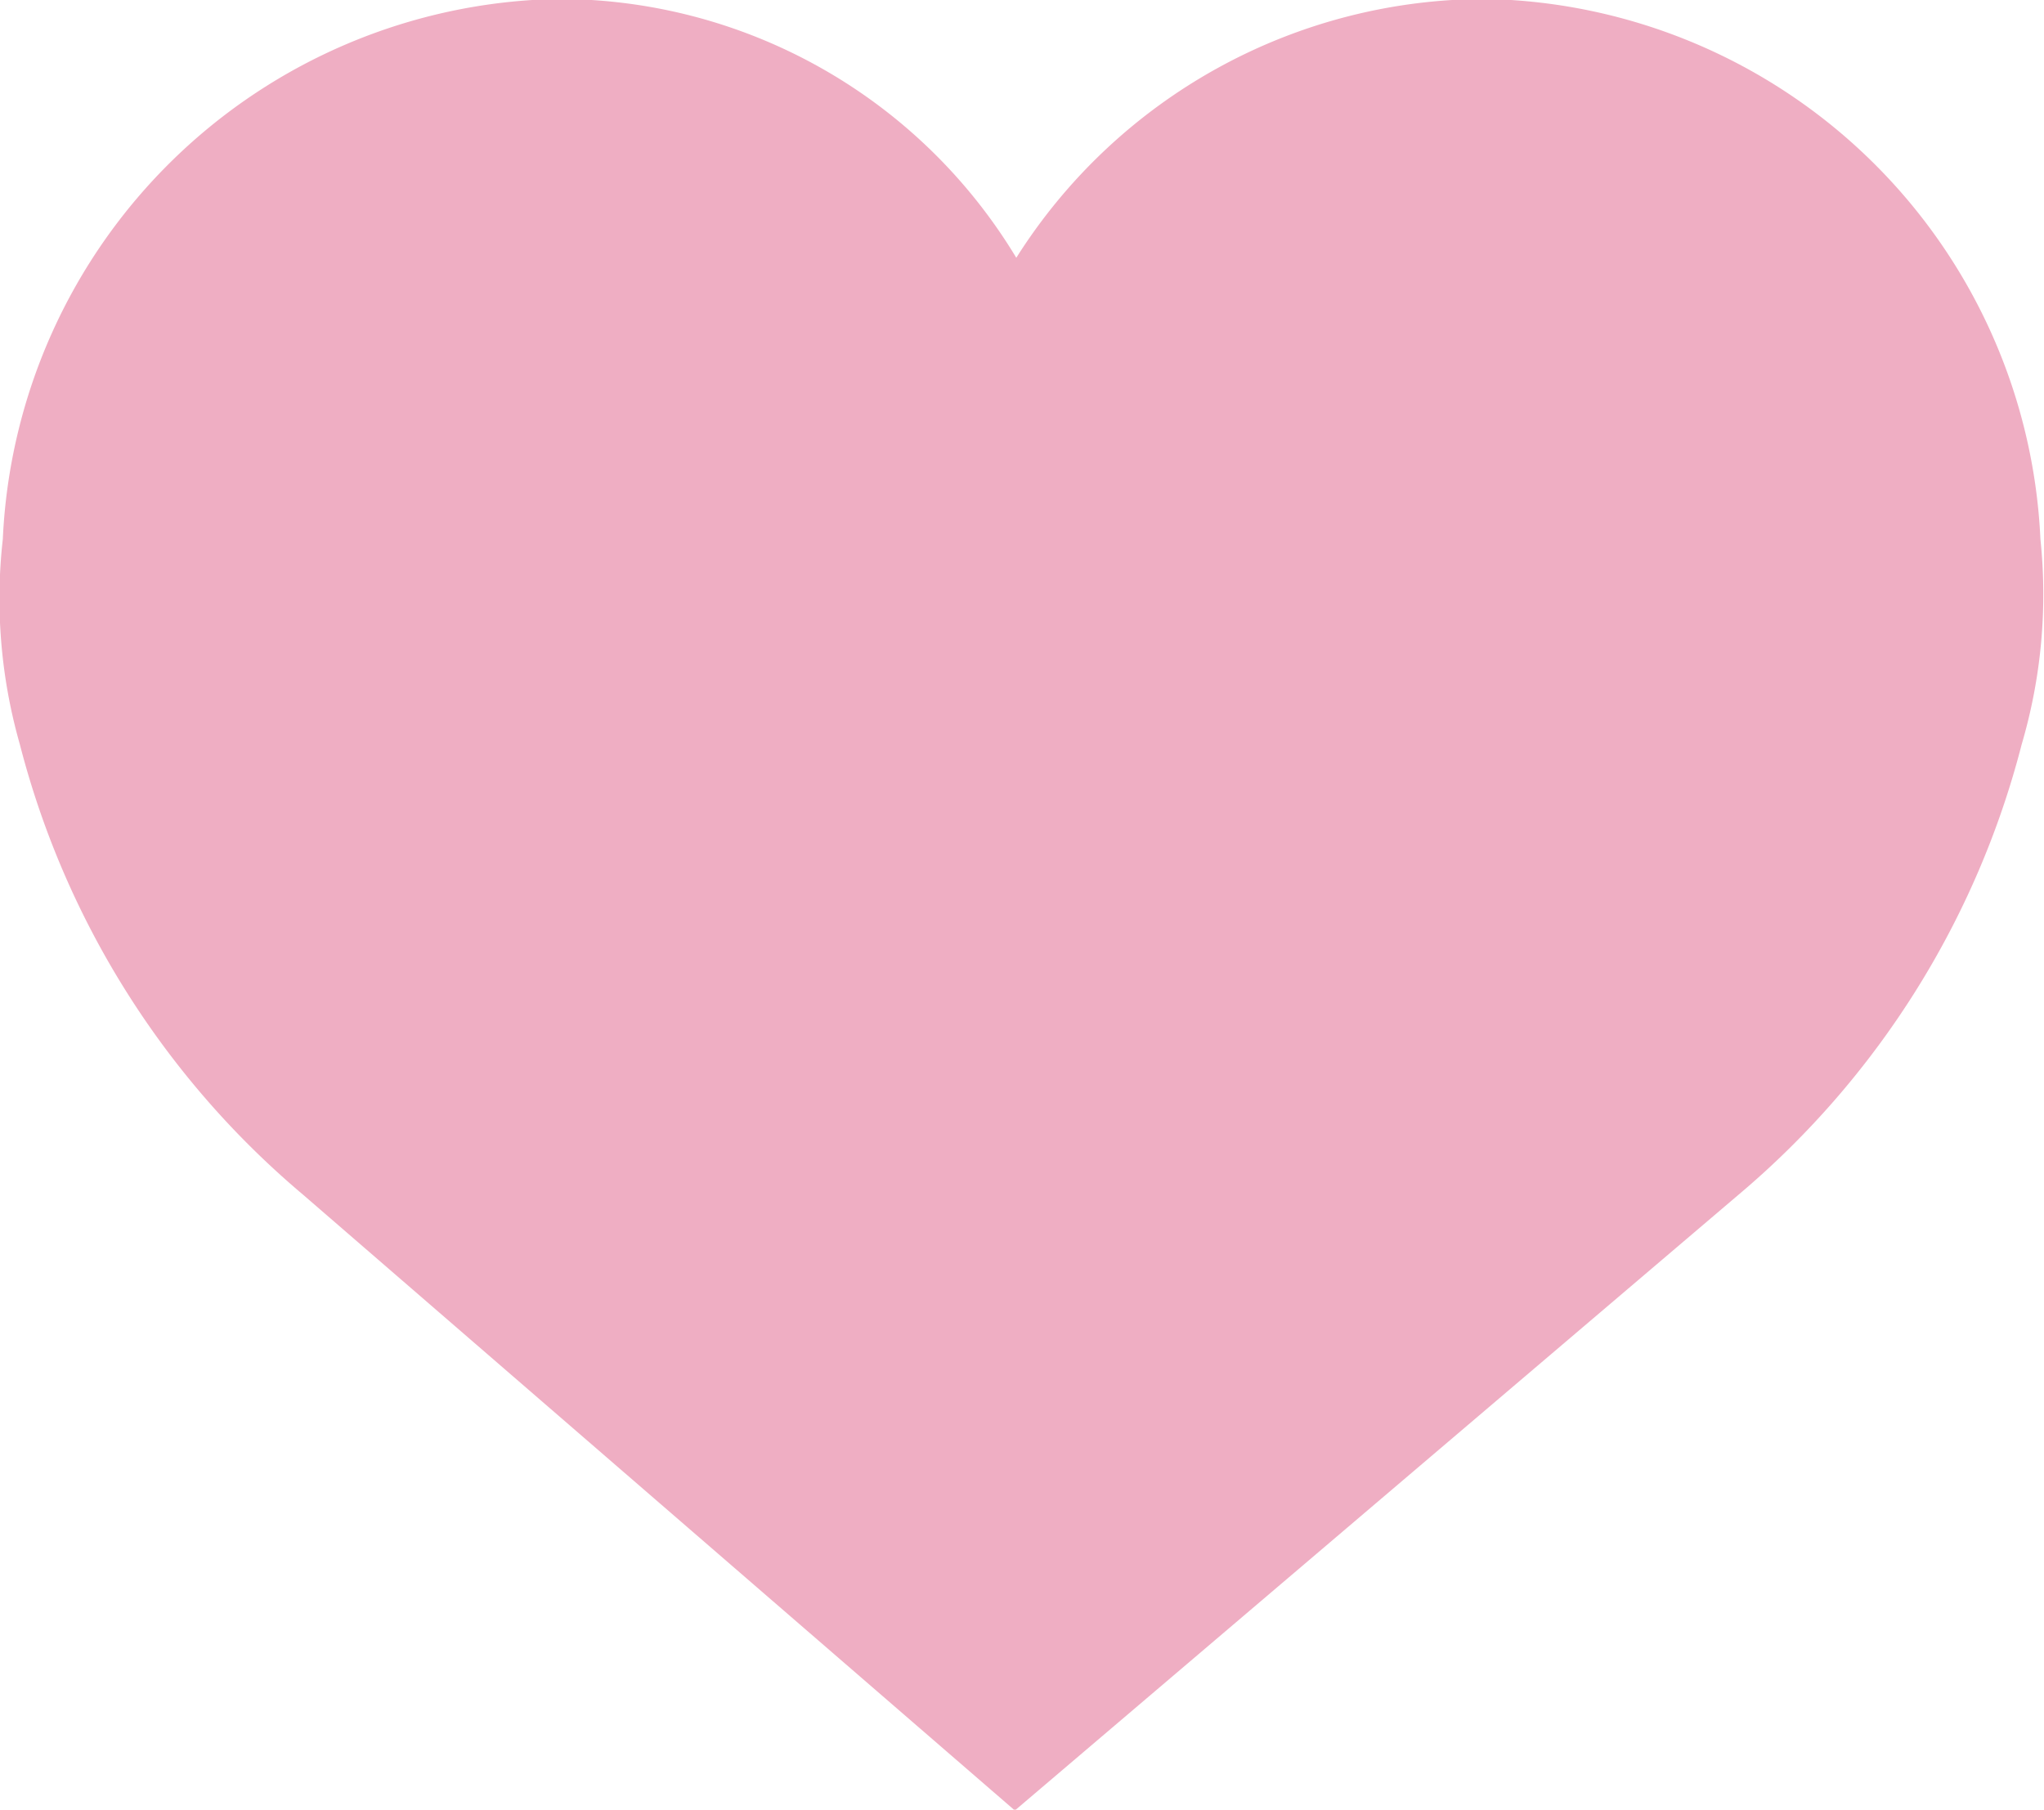 <svg xmlns="http://www.w3.org/2000/svg" width="24" height="21.25" viewBox="0 0 24 21.25">
<defs>
    <style>
      .cls-1 {
        fill: #efaec3;
        fill-rule: evenodd;
      }
    </style>
  </defs>
  <path id="Shape" class="cls-1" d="M916.958,750.706a6.648,6.648,0,0,0-6.494-6.343,6.522,6.522,0,0,0-5.531,3.039,6.278,6.278,0,0,0-5.4-3.039,6.647,6.647,0,0,0-6.5,6.343,6.24,6.24,0,0,0,.2,2.41,10.257,10.257,0,0,0,3.323,5.286l8.36,7.233,8.5-7.233a10.258,10.258,0,0,0,3.322-5.286A6.24,6.24,0,0,0,916.958,750.706Z" transform="translate(-893 -744.375)"/>
</svg>
